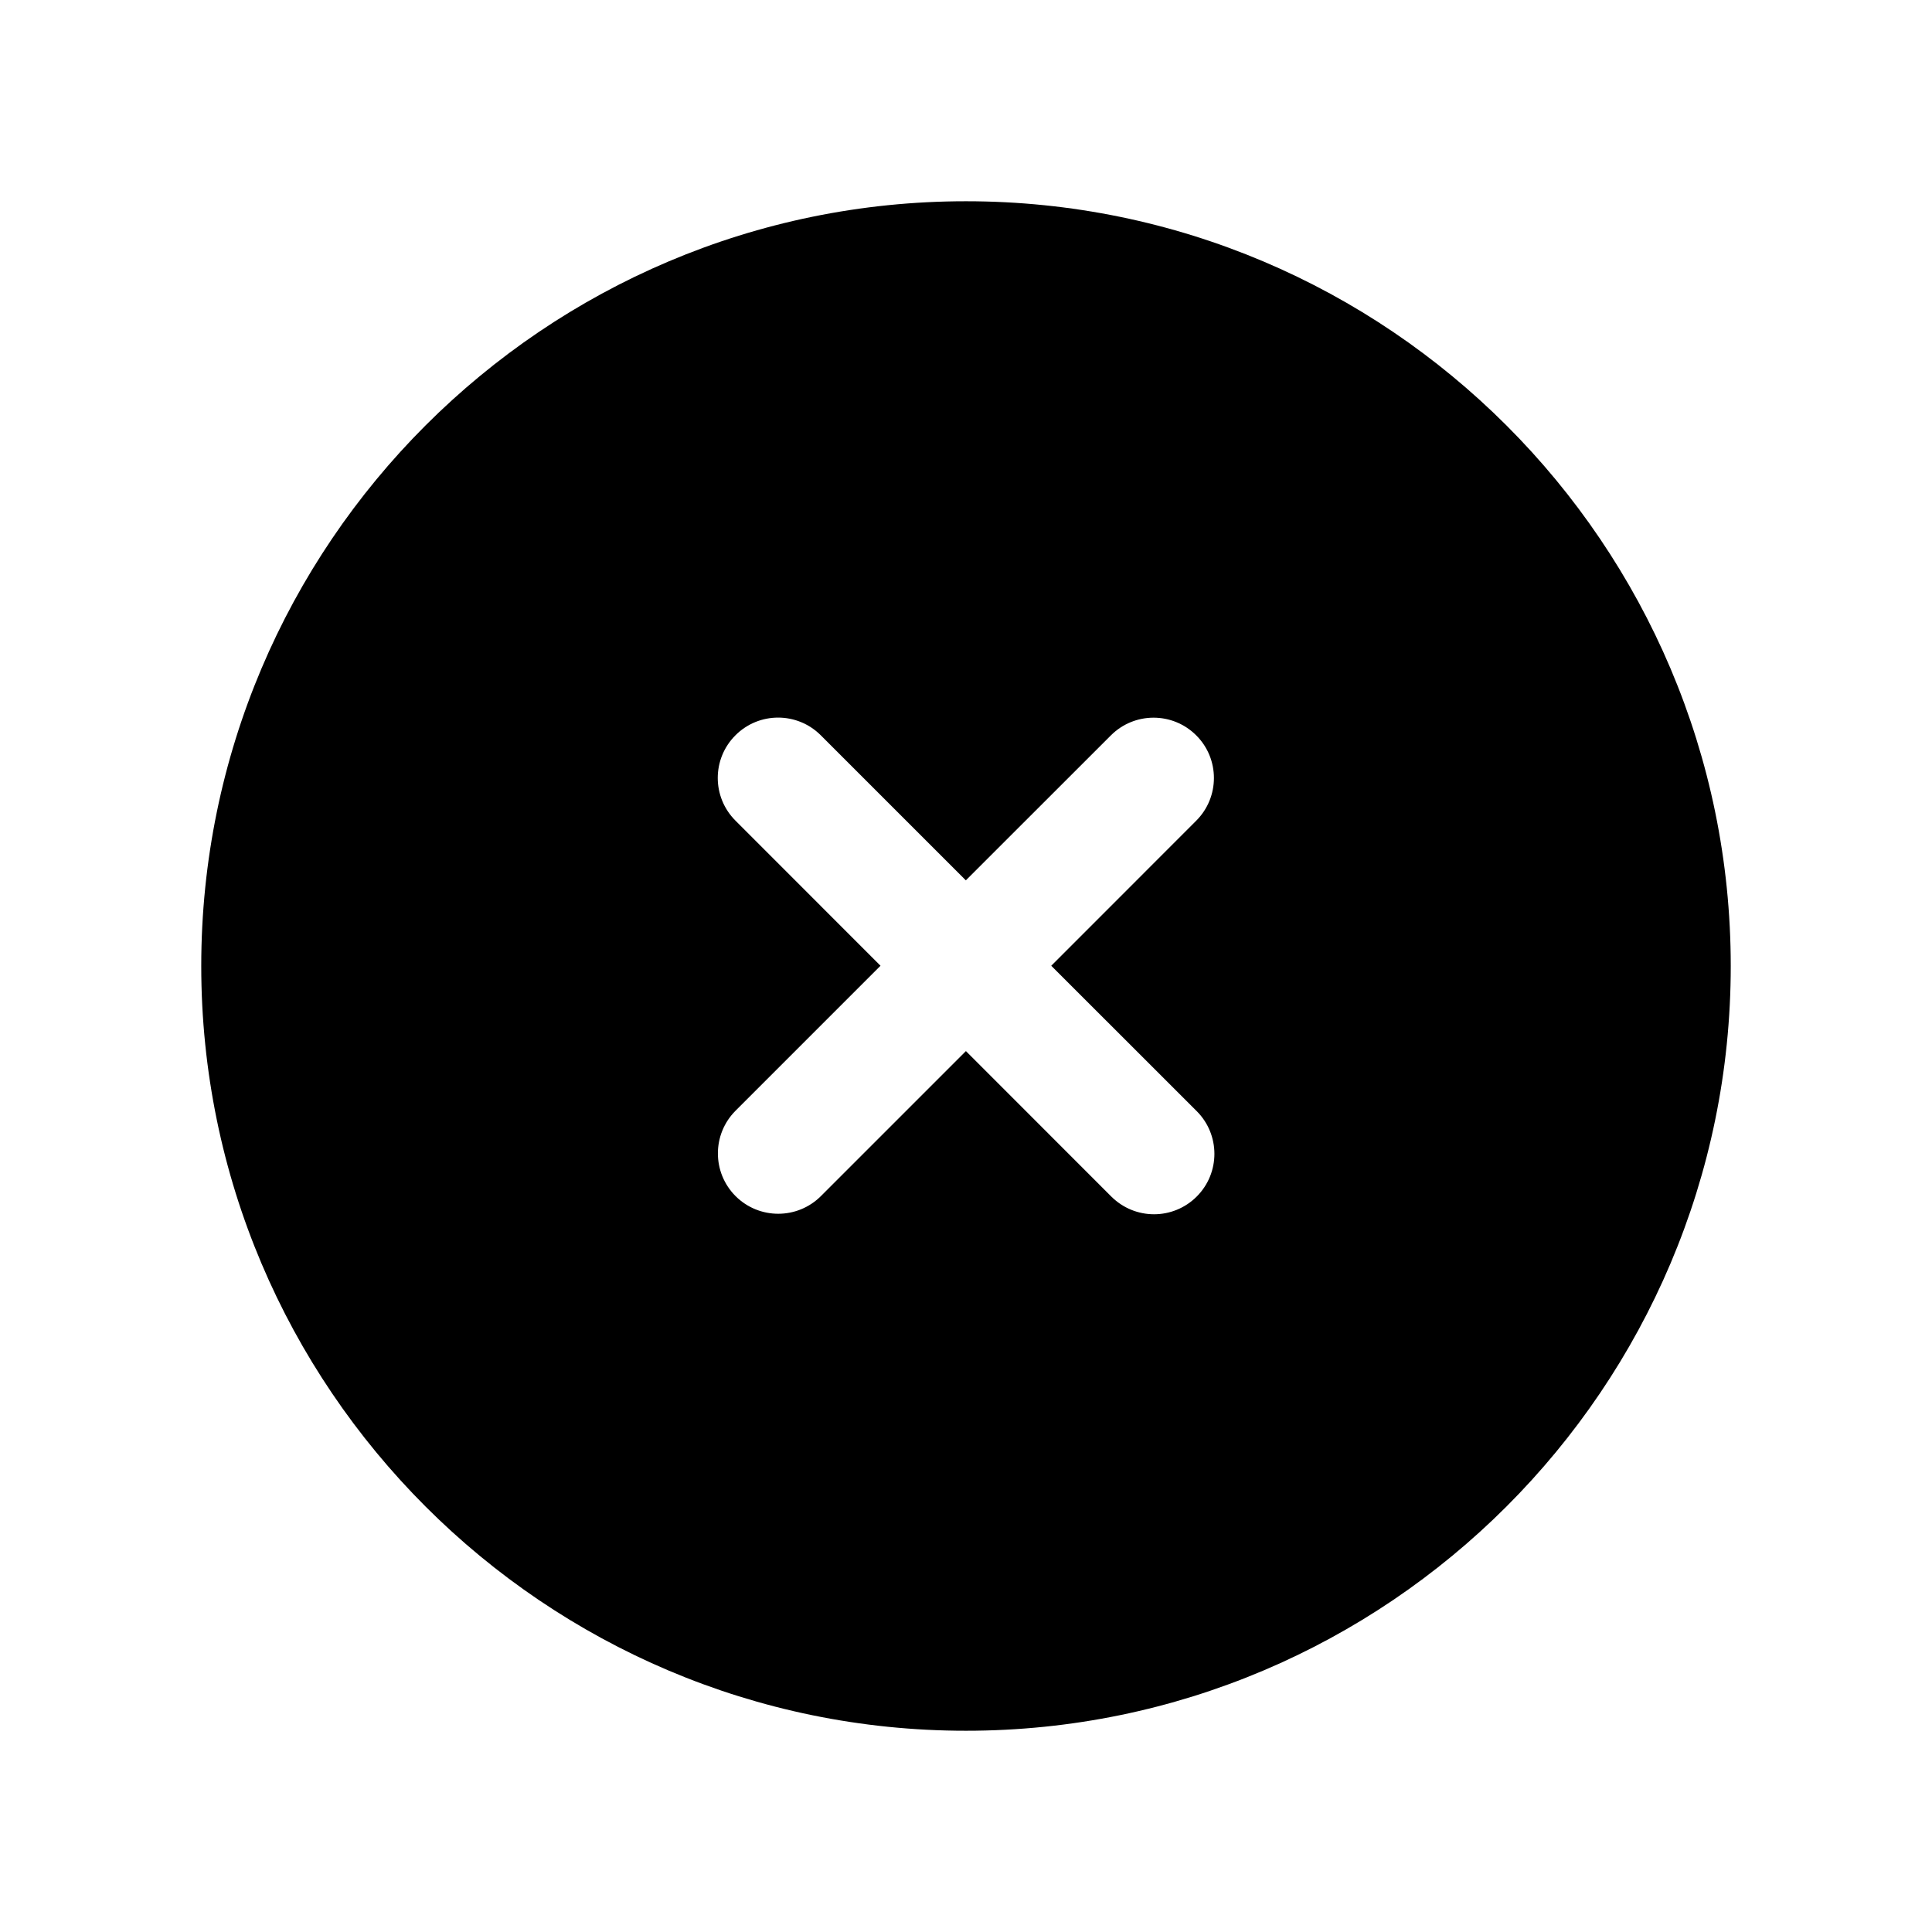 <svg width="24" height="24" viewBox="0 0 24 24" fill="none" xmlns="http://www.w3.org/2000/svg">
<path fill-rule="evenodd" clip-rule="evenodd" d="M14.866 14.864C14.72 15.01 14.528 15.084 14.336 15.084C14.143 15.084 13.952 15.01 13.805 14.864L11.999 13.057L10.198 14.858C9.905 15.151 9.43 15.151 9.137 14.858C8.845 14.565 8.845 14.091 9.137 13.798L10.938 11.997L9.136 10.194C8.843 9.901 8.843 9.427 9.136 9.134C9.429 8.841 9.903 8.841 10.196 9.134L11.998 10.936L13.8 9.135C14.093 8.842 14.567 8.842 14.86 9.135C15.153 9.427 15.153 9.902 14.86 10.195L13.059 11.997L14.866 13.803C15.159 14.096 15.159 14.571 14.866 14.864ZM12 2.5C6.762 2.5 2.5 6.761 2.5 12C2.5 17.238 6.762 21.5 12 21.5C17.238 21.5 21.5 17.238 21.5 12C21.5 6.761 17.238 2.5 12 2.5Z" fill="black"/>
</svg>